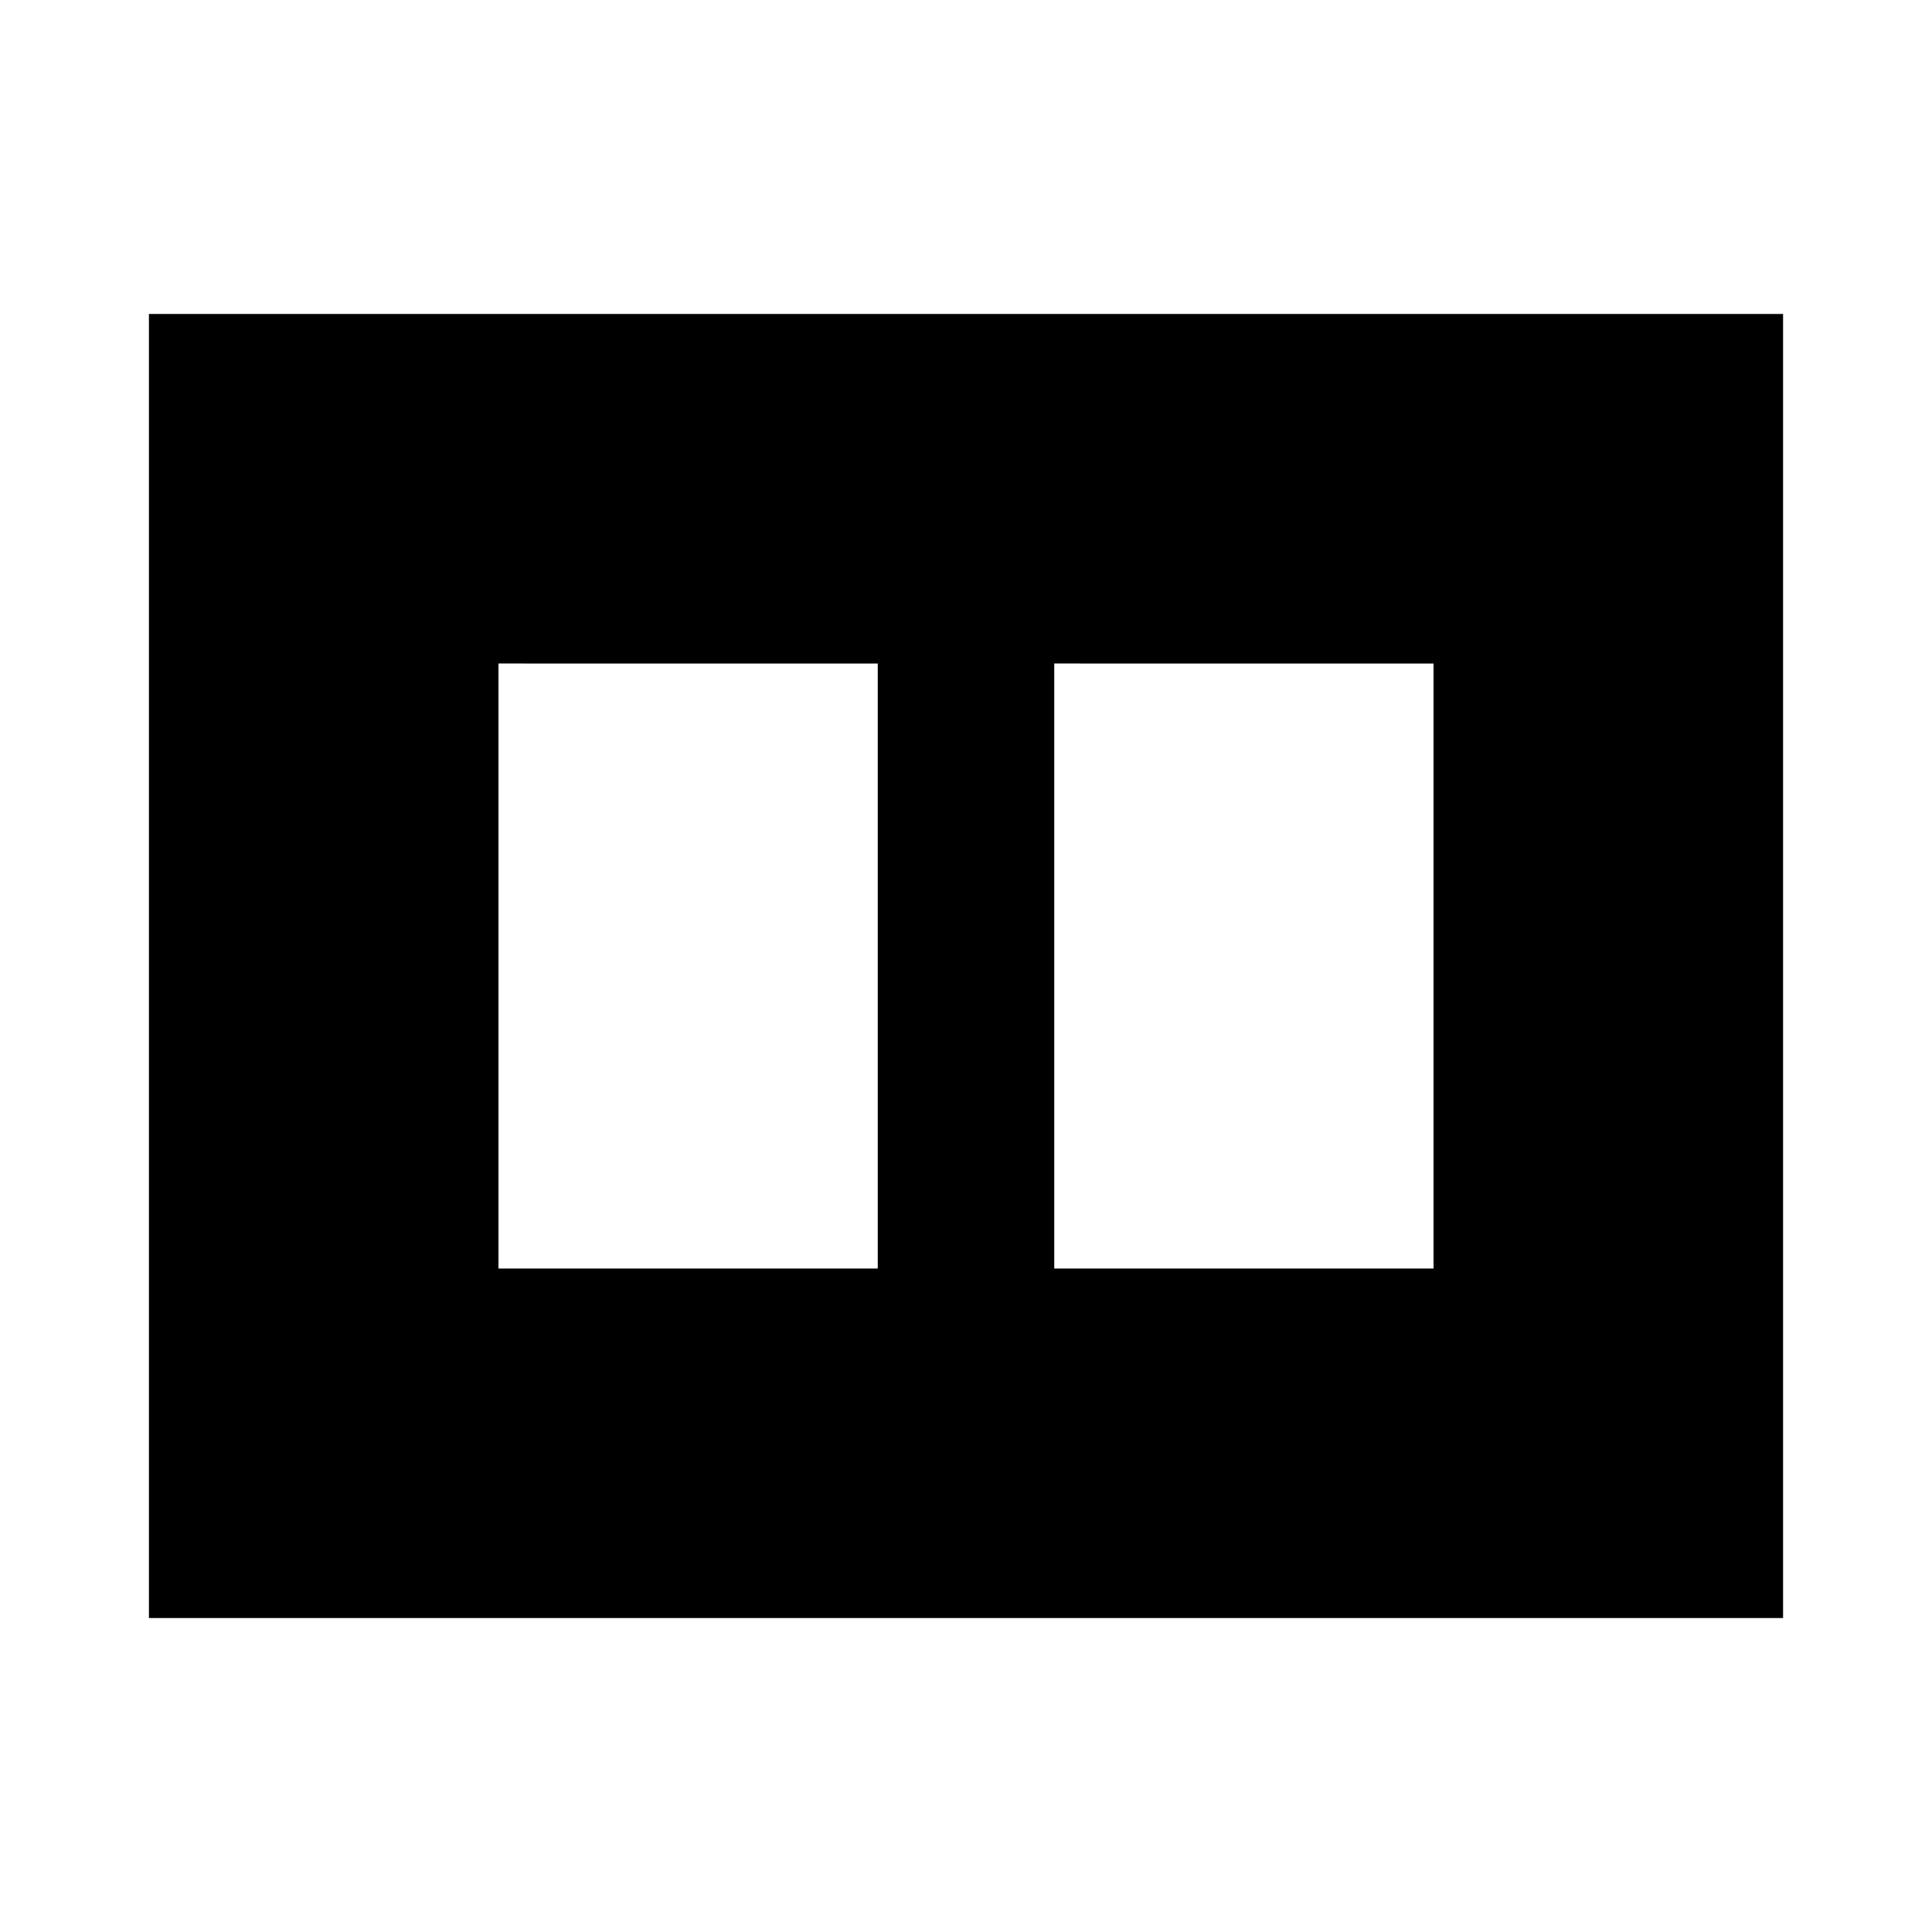 <svg xmlns="http://www.w3.org/2000/svg" height="24" viewBox="0 -960 960 960" width="24"><path d="M523.85-329.69h188.46v-300.62H523.85v300.62Zm-276.16 0h188.46v-300.62H247.69v300.62ZM74-156v-648h812v648H74Z"/></svg>